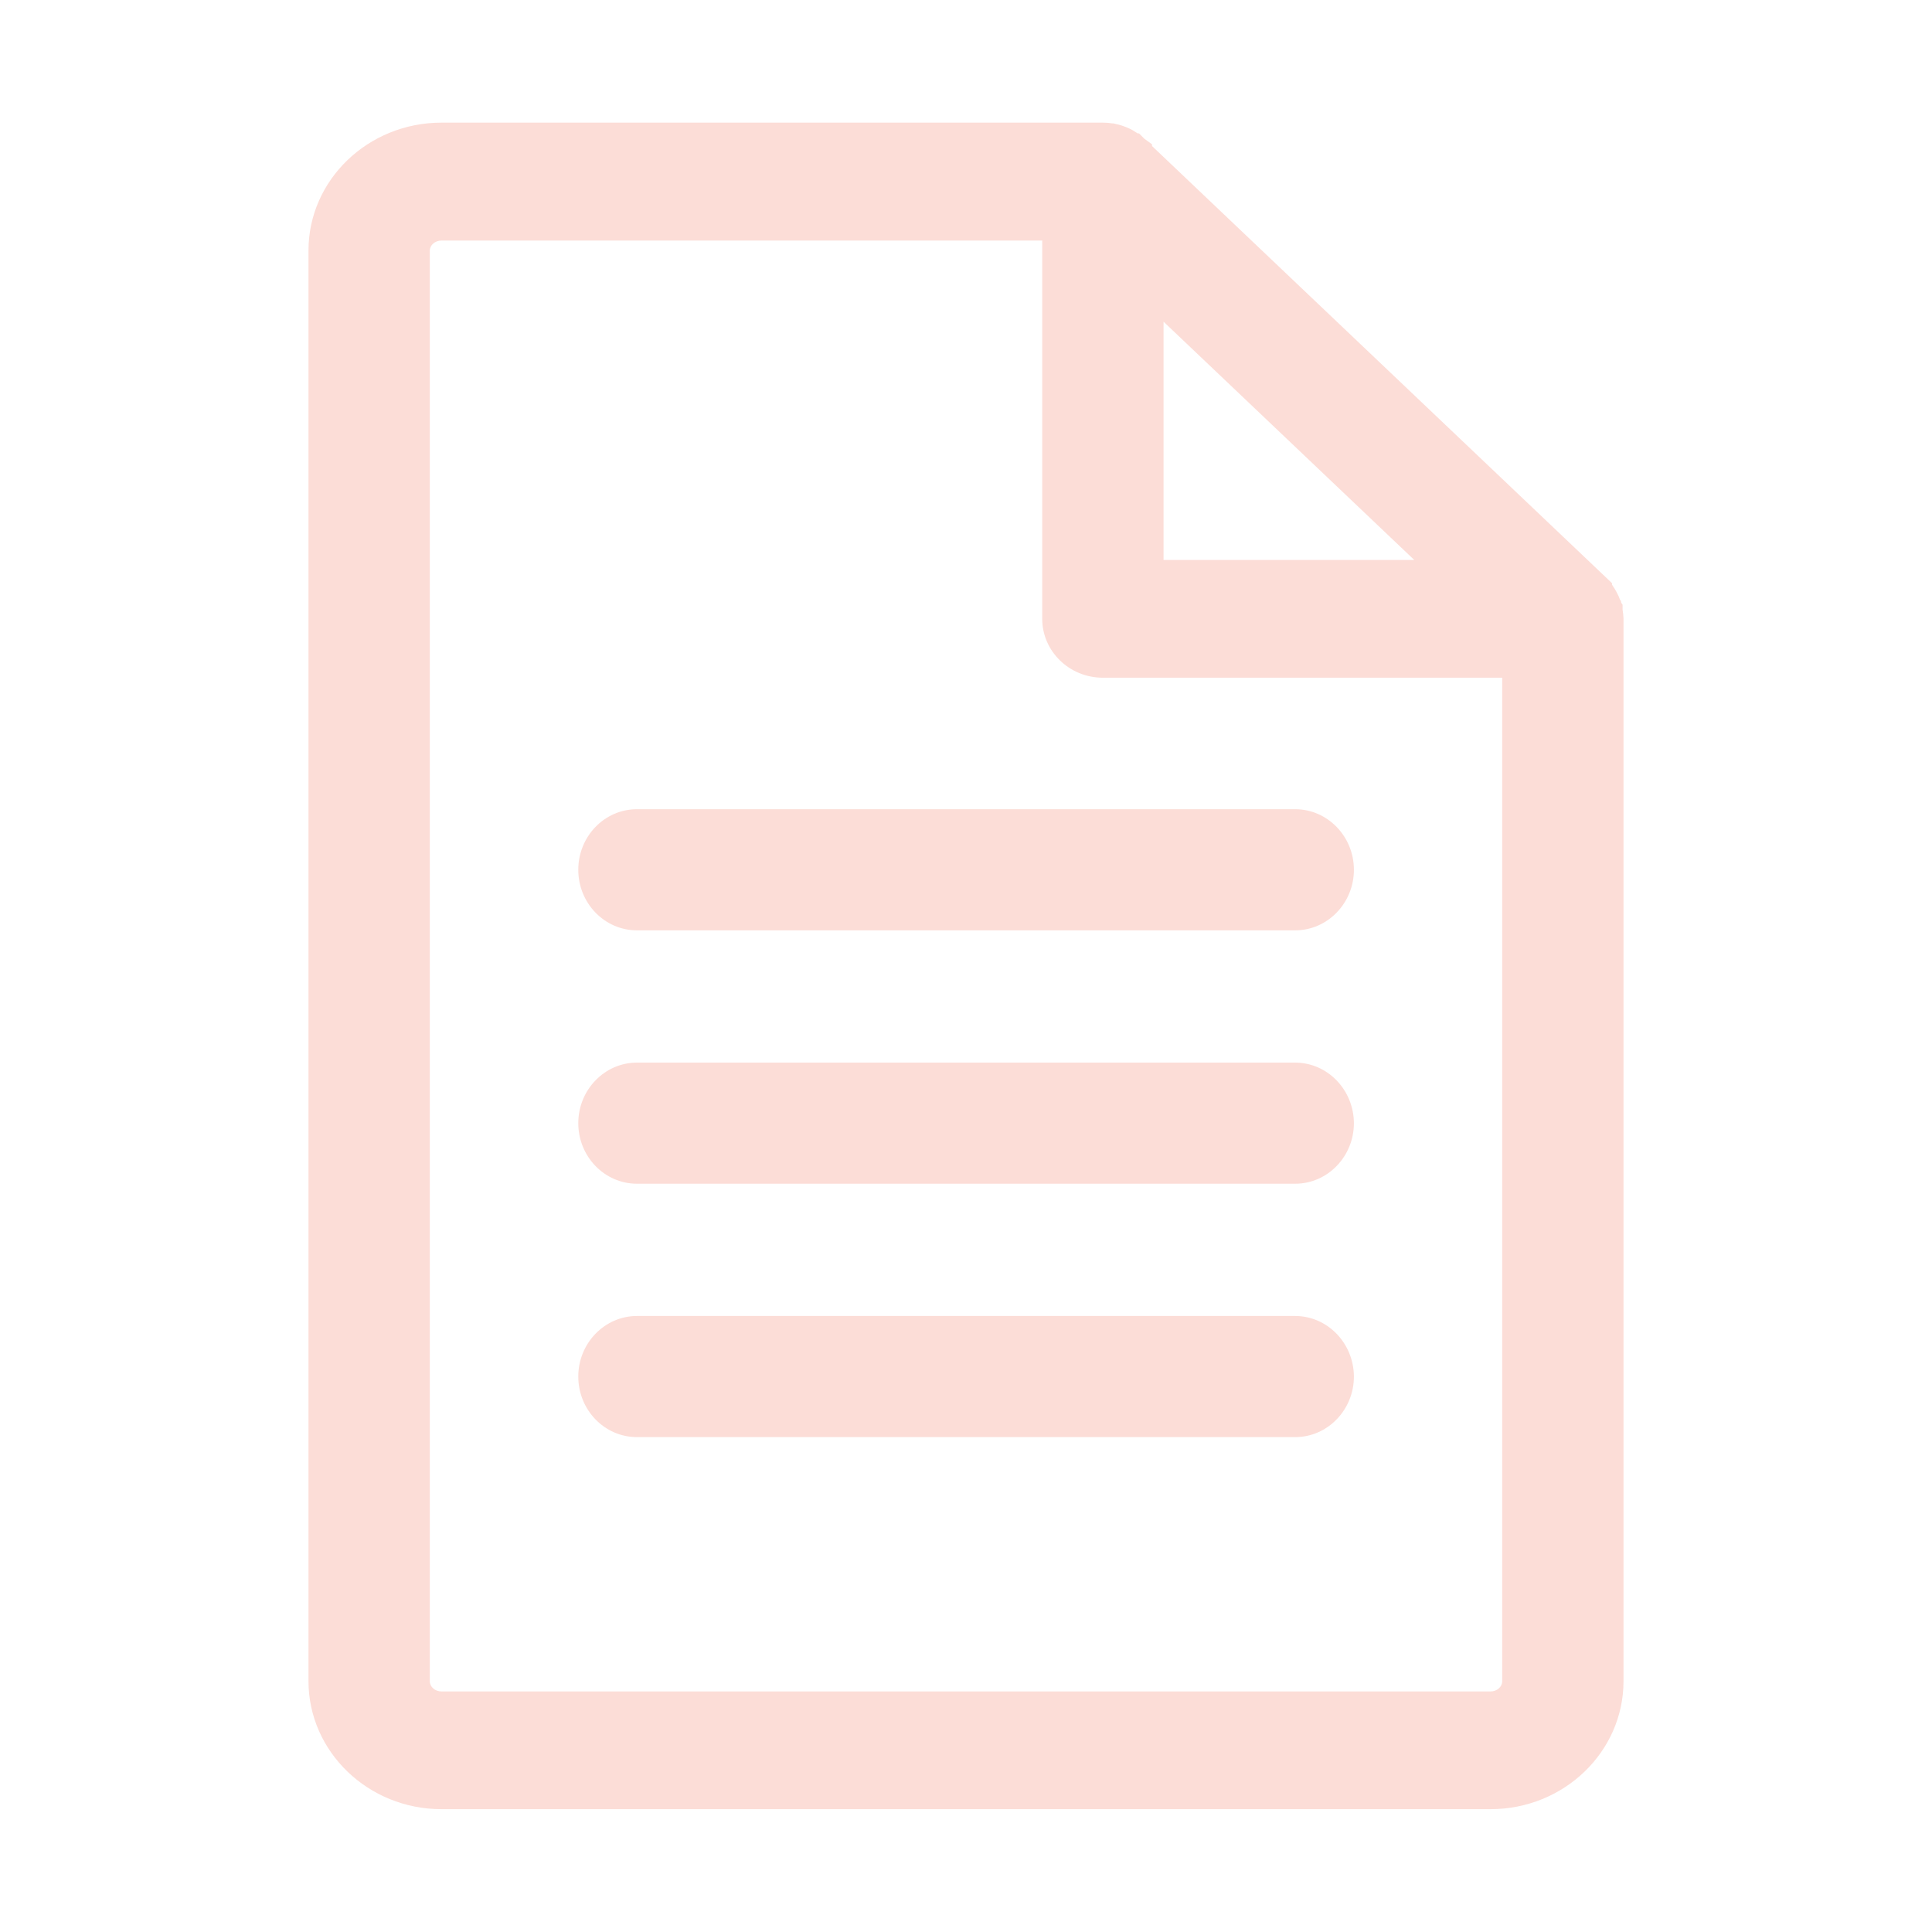 <?xml version="1.0" standalone="no"?><!DOCTYPE svg PUBLIC "-//W3C//DTD SVG 1.1//EN" "http://www.w3.org/Graphics/SVG/1.1/DTD/svg11.dtd"><svg t="1645977410680" class="icon" viewBox="0 0 1024 1024" version="1.1" xmlns="http://www.w3.org/2000/svg" p-id="2238" xmlns:xlink="http://www.w3.org/1999/xlink" width="48" height="48"><defs><style type="text/css"></style></defs><path d="M860 323.1v-2.6l-0.7-1-0.2-1.1-0.4-0.4c-0.5-1.4-1.1-2.8-1.9-4.2-0.3-0.5-0.5-1-0.8-1.4l-0.1-0.2c-0.5-0.8-1-1.6-1.5-2.3v-0.8L610.6 77.4v-0.9l-4.1-3-1.1-1.1-0.4-0.4-1.3-1.3h-0.7c-0.9-0.6-1.8-1.1-2.7-1.7-0.5-0.3-1.1-0.6-1.8-0.9-2.6-1.2-5-2-7.6-2.5l-0.8-0.2h-0.7c-1.7-0.3-3.3-0.4-4.9-0.4H234c-38.9 0-70.5 30.4-70.5 67.8V891c0 37.4 31.6 67.9 70.5 67.9h556c38.9 0 70.5-30.4 70.5-67.9V327.9c-0.1-1.6-0.2-3.2-0.5-4.8zM616.7 170.5l132.9 126.3H616.7V170.5z m179.5 720.6c0 3-2.8 5.4-6.2 5.4H234c-3.4 0-6.2-2.4-6.2-5.4V132.9c0-3 2.8-5.4 6.2-5.4h318.4V328c0 17.2 14.4 31.2 32.1 31.2h211.7v531.9z" fill="#FCDDD7" p-id="2239"></path><path d="M686.4 697.5H337.6c-17.1 0-31.1 14.4-31.1 32.1 0 17.7 13.9 32.1 31.1 32.1h348.9c17.1 0 31.1-14.4 31.1-32.1-0.1-17.7-14-32.1-31.2-32.1zM686.4 563.2H337.6c-17.1 0-31.1 14.4-31.1 32.1 0 17.7 13.9 32.1 31.1 32.1h348.9c17.1 0 31.1-14.4 31.1-32.1-0.1-17.7-14-32.1-31.2-32.1zM306.5 461c0 17.7 13.9 32.1 31.1 32.1h348.9c17.1 0 31.1-14.4 31.1-32.1 0-17.7-14-32.1-31.1-32.1H337.6c-17.2 0-31.1 14.4-31.1 32.1z" fill="#FCDDD7" p-id="2240"></path></svg>